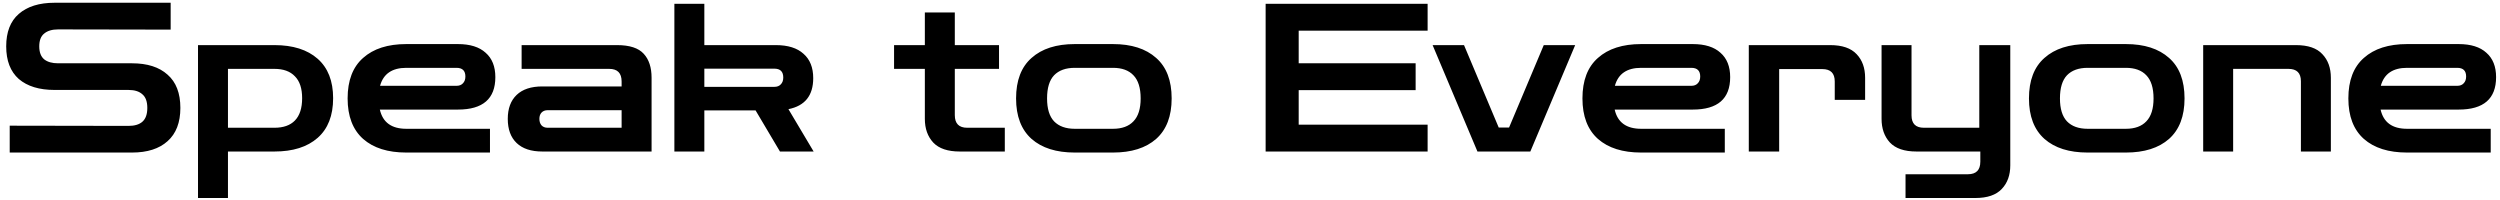 <svg width="363" height="29" viewBox="0 0 363 29" fill="none" xmlns="http://www.w3.org/2000/svg">
<path d="M1.41 22.15V18.25L18.66 18.28C19.54 18.28 20.21 18.08 20.67 17.68C21.15 17.26 21.39 16.59 21.39 15.67C21.39 14.75 21.15 14.09 20.67 13.69C20.21 13.27 19.54 13.06 18.66 13.06H7.92C5.7 13.06 3.97 12.53 2.73 11.47C1.51 10.39 0.9 8.81 0.9 6.73C0.9 4.65 1.51 3.08 2.73 2.02C3.97 0.94 5.7 0.4 7.92 0.4H24.78V4.3L8.43 4.27C7.57 4.27 6.9 4.47 6.42 4.87C5.94 5.25 5.7 5.87 5.7 6.73C5.7 7.59 5.94 8.22 6.42 8.62C6.9 9 7.57 9.19 8.43 9.19H19.17C21.39 9.19 23.11 9.74 24.33 10.84C25.57 11.92 26.19 13.53 26.19 15.67C26.19 17.79 25.57 19.4 24.33 20.5C23.11 21.6 21.39 22.15 19.17 22.15H1.41ZM28.75 28.75V6.55H39.85C42.53 6.55 44.62 7.21 46.12 8.53C47.62 9.85 48.37 11.76 48.37 14.26C48.37 16.78 47.62 18.7 46.12 20.02C44.62 21.34 42.53 22 39.85 22H33.1V28.75H28.75ZM39.85 10H33.1V18.55H39.85C41.15 18.55 42.14 18.2 42.82 17.5C43.52 16.78 43.87 15.7 43.87 14.26C43.87 12.84 43.52 11.78 42.82 11.08C42.14 10.36 41.15 10 39.85 10ZM58.994 22.15C56.314 22.15 54.224 21.49 52.724 20.17C51.224 18.83 50.474 16.87 50.474 14.29C50.474 11.69 51.224 9.73 52.724 8.41C54.224 7.07 56.314 6.4 58.994 6.4H66.494C68.254 6.4 69.594 6.82 70.514 7.66C71.454 8.48 71.924 9.66 71.924 11.2C71.924 14.34 70.114 15.91 66.494 15.91H55.154C55.574 17.77 56.854 18.7 58.994 18.7H71.144V22.15H58.994ZM58.994 9.85C56.934 9.85 55.664 10.72 55.184 12.46H66.284C66.684 12.46 66.994 12.34 67.214 12.1C67.454 11.86 67.574 11.53 67.574 11.11C67.574 10.27 67.144 9.85 66.284 9.85H58.994ZM78.739 22C77.118 22 75.879 21.59 75.019 20.77C74.159 19.95 73.728 18.78 73.728 17.26C73.728 15.76 74.159 14.6 75.019 13.78C75.879 12.96 77.118 12.55 78.739 12.55H90.258V11.83C90.258 10.61 89.659 10 88.459 10H75.739V6.55H89.599C91.418 6.55 92.709 6.97 93.469 7.81C94.228 8.63 94.609 9.79 94.609 11.29V22H78.739ZM79.519 18.55H90.258V16H79.519C79.138 16 78.838 16.12 78.618 16.36C78.418 16.58 78.319 16.88 78.319 17.26C78.319 17.64 78.418 17.95 78.618 18.19C78.838 18.43 79.138 18.55 79.519 18.55ZM97.919 22V0.55H102.27V6.55H112.65C114.41 6.55 115.75 6.97 116.67 7.81C117.61 8.63 118.08 9.81 118.08 11.35C118.08 13.87 116.88 15.37 114.48 15.85L118.14 22H113.25L109.71 16.03H102.27V22H97.919ZM112.44 9.97H102.27V12.61H112.44C112.84 12.61 113.15 12.49 113.37 12.25C113.61 12.01 113.73 11.68 113.73 11.26C113.73 10.4 113.3 9.97 112.44 9.97ZM139.358 22C137.618 22 136.338 21.57 135.518 20.71C134.698 19.83 134.288 18.68 134.288 17.26V10H129.818V6.55H134.288V1.81H138.638V6.55H145.058V10H138.638V16.72C138.638 17.94 139.238 18.55 140.438 18.55H145.898V22H139.358ZM156.054 22.15C153.374 22.15 151.284 21.49 149.784 20.17C148.284 18.83 147.534 16.87 147.534 14.29C147.534 11.69 148.284 9.73 149.784 8.41C151.284 7.07 153.374 6.4 156.054 6.4H161.604C164.284 6.4 166.374 7.07 167.874 8.41C169.374 9.73 170.124 11.69 170.124 14.29C170.124 16.87 169.374 18.83 167.874 20.17C166.374 21.49 164.284 22.15 161.604 22.15H156.054ZM156.054 18.7H161.604C162.904 18.7 163.894 18.34 164.574 17.62C165.274 16.9 165.624 15.79 165.624 14.29C165.624 12.77 165.274 11.65 164.574 10.93C163.894 10.21 162.904 9.85 161.604 9.85H156.054C154.754 9.85 153.754 10.21 153.054 10.93C152.374 11.65 152.034 12.77 152.034 14.29C152.034 15.79 152.374 16.9 153.054 17.62C153.754 18.34 154.754 18.7 156.054 18.7ZM183.77 22V0.55H207.29V4.45H188.57V9.19H205.55V13.09H188.57V18.1H207.29V22H183.77ZM214.525 22L208.015 6.55H212.575L217.615 18.52H219.115L224.155 6.55H228.715L222.205 22H214.525ZM238.291 22.15C235.611 22.15 233.521 21.49 232.021 20.17C230.521 18.83 229.771 16.87 229.771 14.29C229.771 11.69 230.521 9.73 232.021 8.41C233.521 7.07 235.611 6.4 238.291 6.4H245.791C247.551 6.4 248.891 6.82 249.811 7.66C250.751 8.48 251.221 9.66 251.221 11.2C251.221 14.34 249.411 15.91 245.791 15.91H234.451C234.871 17.77 236.151 18.7 238.291 18.7H250.441V22.15H238.291ZM238.291 9.85C236.231 9.85 234.961 10.72 234.481 12.46H245.581C245.981 12.46 246.291 12.34 246.511 12.1C246.751 11.86 246.871 11.53 246.871 11.11C246.871 10.27 246.441 9.85 245.581 9.85H238.291ZM253.925 22V6.55H265.745C267.485 6.55 268.765 6.99 269.585 7.87C270.405 8.73 270.815 9.87 270.815 11.29V14.5H266.405V11.83C266.405 10.63 265.805 10.03 264.605 10.03H258.335V22H253.925ZM276.683 28.75V25.3H285.743C286.943 25.3 287.543 24.69 287.543 23.47V22H278.273C276.513 22 275.223 21.56 274.403 20.68C273.603 19.8 273.203 18.66 273.203 17.26V6.55H277.553V16.75C277.553 17.95 278.153 18.55 279.353 18.55H287.393V6.55H291.893V24.01C291.893 25.43 291.483 26.57 290.663 27.43C289.843 28.31 288.563 28.75 286.823 28.75H276.683ZM303.125 22.15C300.445 22.15 298.355 21.49 296.855 20.17C295.355 18.83 294.605 16.87 294.605 14.29C294.605 11.69 295.355 9.73 296.855 8.41C298.355 7.07 300.445 6.4 303.125 6.4H308.675C311.355 6.4 313.445 7.07 314.945 8.41C316.445 9.73 317.195 11.69 317.195 14.29C317.195 16.87 316.445 18.83 314.945 20.17C313.445 21.49 311.355 22.15 308.675 22.15H303.125ZM303.125 18.7H308.675C309.975 18.7 310.965 18.34 311.645 17.62C312.345 16.9 312.695 15.79 312.695 14.29C312.695 12.77 312.345 11.65 311.645 10.93C310.965 10.21 309.975 9.85 308.675 9.85H303.125C301.825 9.85 300.825 10.21 300.125 10.93C299.445 11.65 299.105 12.77 299.105 14.29C299.105 15.79 299.445 16.9 300.125 17.62C300.825 18.34 301.825 18.7 303.125 18.7ZM319.902 22V6.55H333.372C335.132 6.55 336.412 6.99 337.212 7.87C338.032 8.73 338.442 9.87 338.442 11.29V22H334.092V11.8C334.092 10.6 333.492 10 332.292 10H324.252V22H319.902ZM349.502 22.15C346.822 22.15 344.732 21.49 343.232 20.17C341.732 18.83 340.982 16.87 340.982 14.29C340.982 11.69 341.732 9.73 343.232 8.41C344.732 7.07 346.822 6.4 349.502 6.4H357.002C358.762 6.4 360.102 6.82 361.022 7.66C361.962 8.48 362.432 9.66 362.432 11.2C362.432 14.34 360.622 15.91 357.002 15.91H345.662C346.082 17.77 347.362 18.7 349.502 18.7H361.652V22.15H349.502ZM349.502 9.85C347.442 9.85 346.172 10.72 345.692 12.46H356.792C357.192 12.46 357.502 12.34 357.722 12.1C357.962 11.86 358.082 11.53 358.082 11.11C358.082 10.27 357.652 9.85 356.792 9.85H349.502Z" fill="black"/>
</svg>
